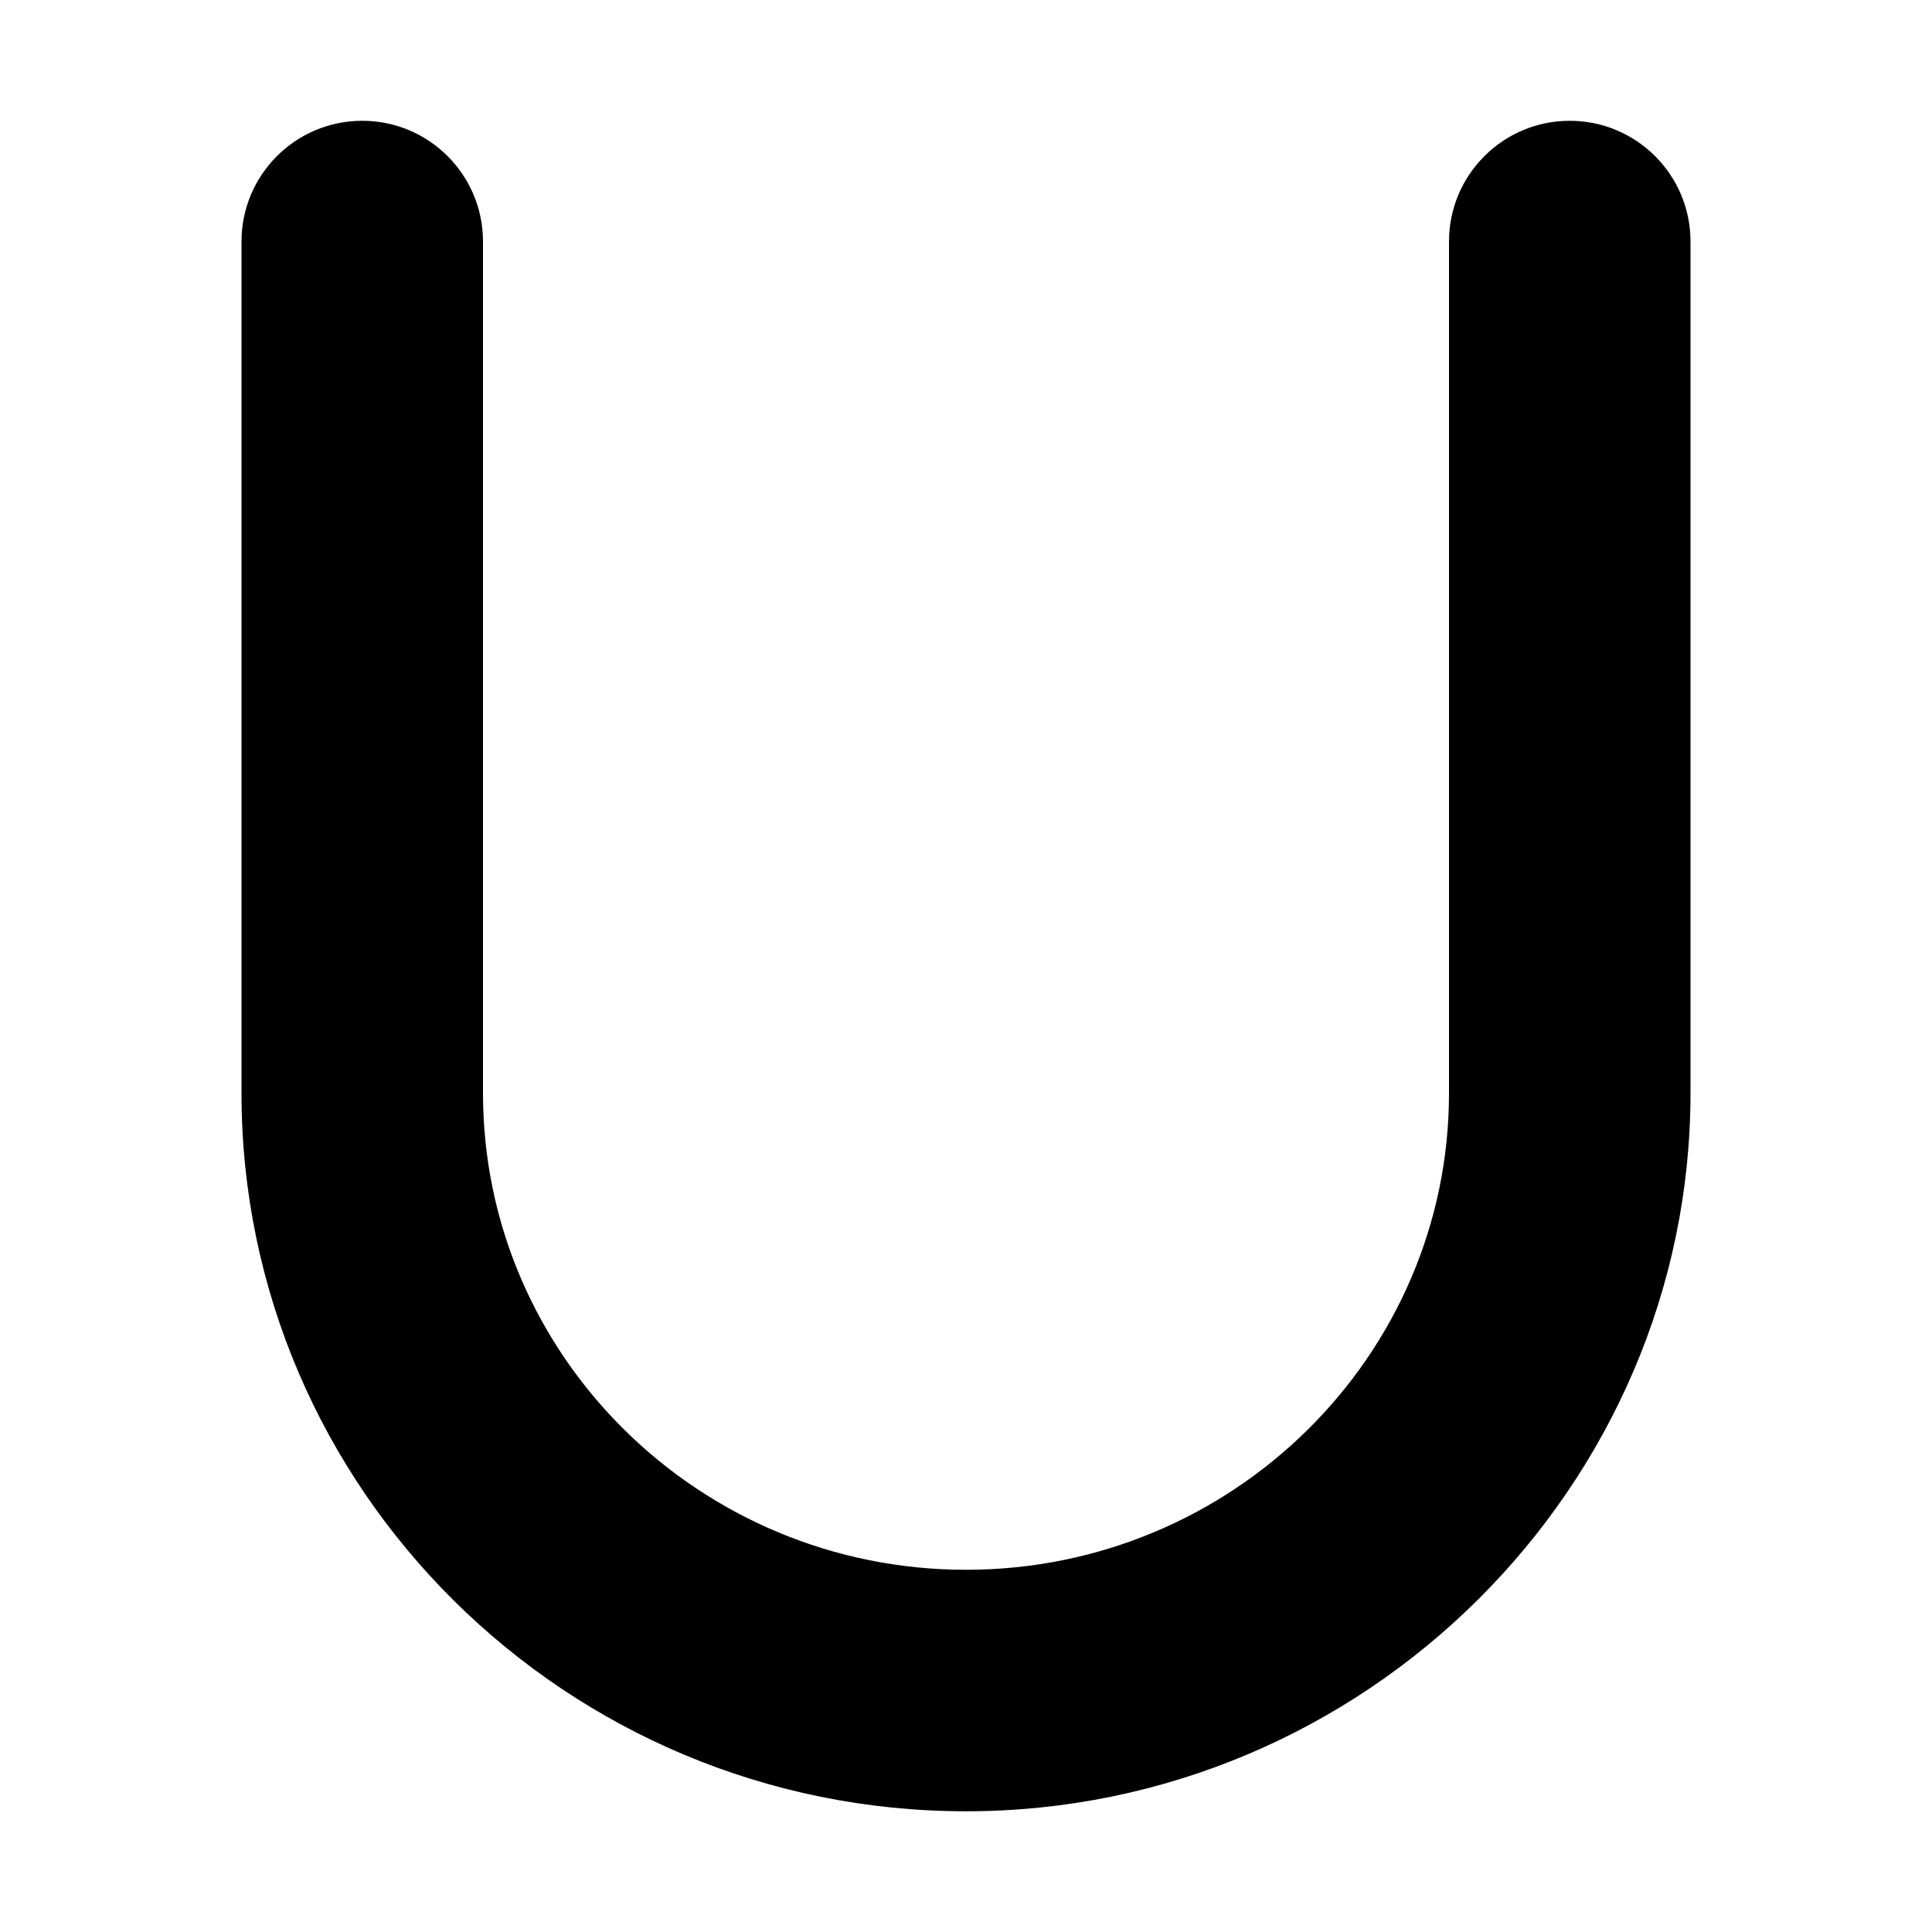 <svg xmlns="http://www.w3.org/2000/svg" viewBox="0 0 384 512" height="1em" width="1em">
  <path d="M384 64.01v225.7c0 104.1-86.13 190.3-192 190.3S0 394.63 0 289.71V64.01c0-17.67 14.33-32 32-32s32 14.33 32 32v225.7c0 69.67 57.42 126.3 128 126.3s128-56.67 128-126.3V64.01c0-17.67 14.33-32 32-32s32 14.33 32 32z"/>
</svg>
